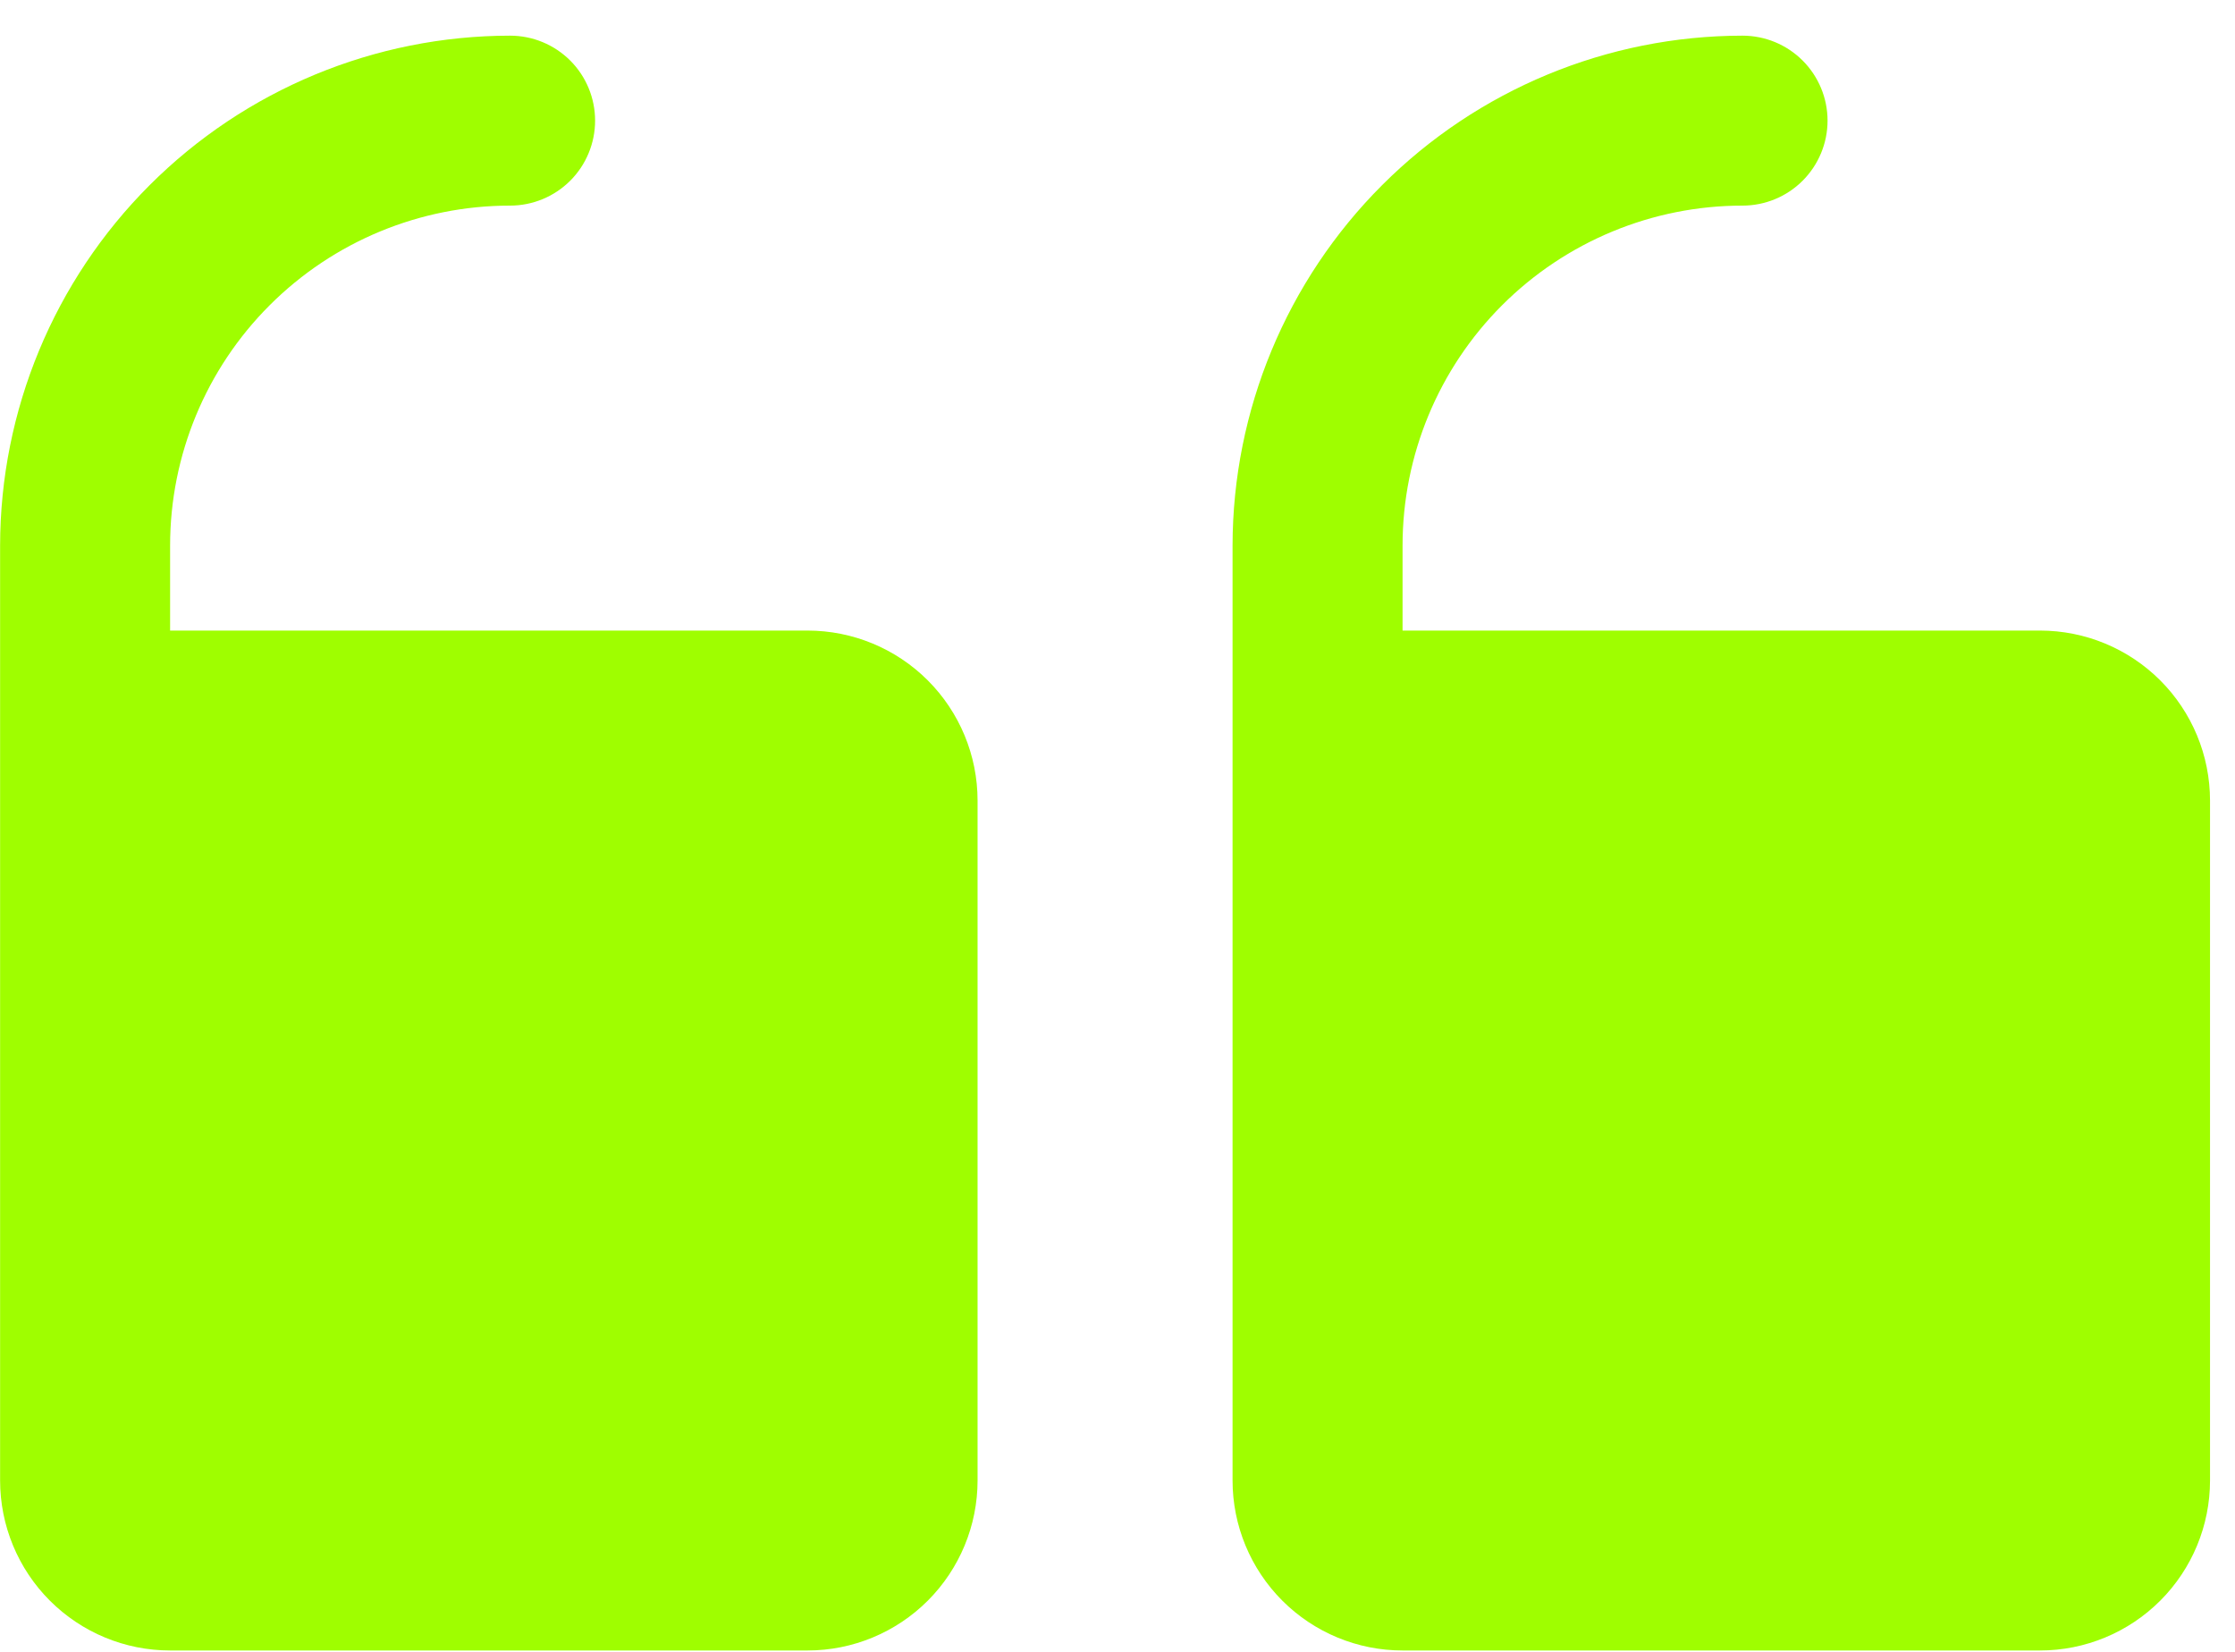 <svg width="46" height="34" viewBox="0 0 46 34" fill="none" xmlns="http://www.w3.org/2000/svg">
<path d="M25.368 30.473V11.23C25.371 8.447 26.478 5.779 28.446 3.811C30.413 1.843 33.081 0.736 35.864 0.734C36.328 0.734 36.773 0.918 37.101 1.246C37.429 1.574 37.614 2.019 37.614 2.483C37.614 2.947 37.429 3.392 37.101 3.72C36.773 4.048 36.328 4.232 35.864 4.232C34.009 4.232 32.229 4.97 30.916 6.282C29.604 7.594 28.867 9.374 28.867 11.23V12.979H41.987C42.915 12.979 43.805 13.348 44.461 14.004C45.117 14.66 45.486 15.55 45.486 16.478V30.473C45.486 31.401 45.117 32.291 44.461 32.947C43.805 33.603 42.915 33.972 41.987 33.972H28.867C27.939 33.972 27.049 33.603 26.393 32.947C25.737 32.291 25.368 31.401 25.368 30.473ZM3.501 33.972H16.621C17.549 33.972 18.439 33.603 19.095 32.947C19.751 32.291 20.12 31.401 20.12 30.473V16.478C20.12 15.55 19.751 14.66 19.095 14.004C18.439 13.348 17.549 12.979 16.621 12.979H3.501V11.23C3.501 9.374 4.238 7.594 5.551 6.282C6.863 4.97 8.643 4.232 10.498 4.232C10.963 4.232 11.407 4.048 11.736 3.72C12.064 3.392 12.248 2.947 12.248 2.483C12.248 2.019 12.064 1.574 11.736 1.246C11.407 0.918 10.963 0.734 10.498 0.734C7.716 0.736 5.048 1.843 3.08 3.811C1.112 5.779 0.005 8.447 0.002 11.23V30.473C0.002 31.401 0.371 32.291 1.027 32.947C1.683 33.603 2.573 33.972 3.501 33.972Z" fill="#9FFE00"/>
</svg>
